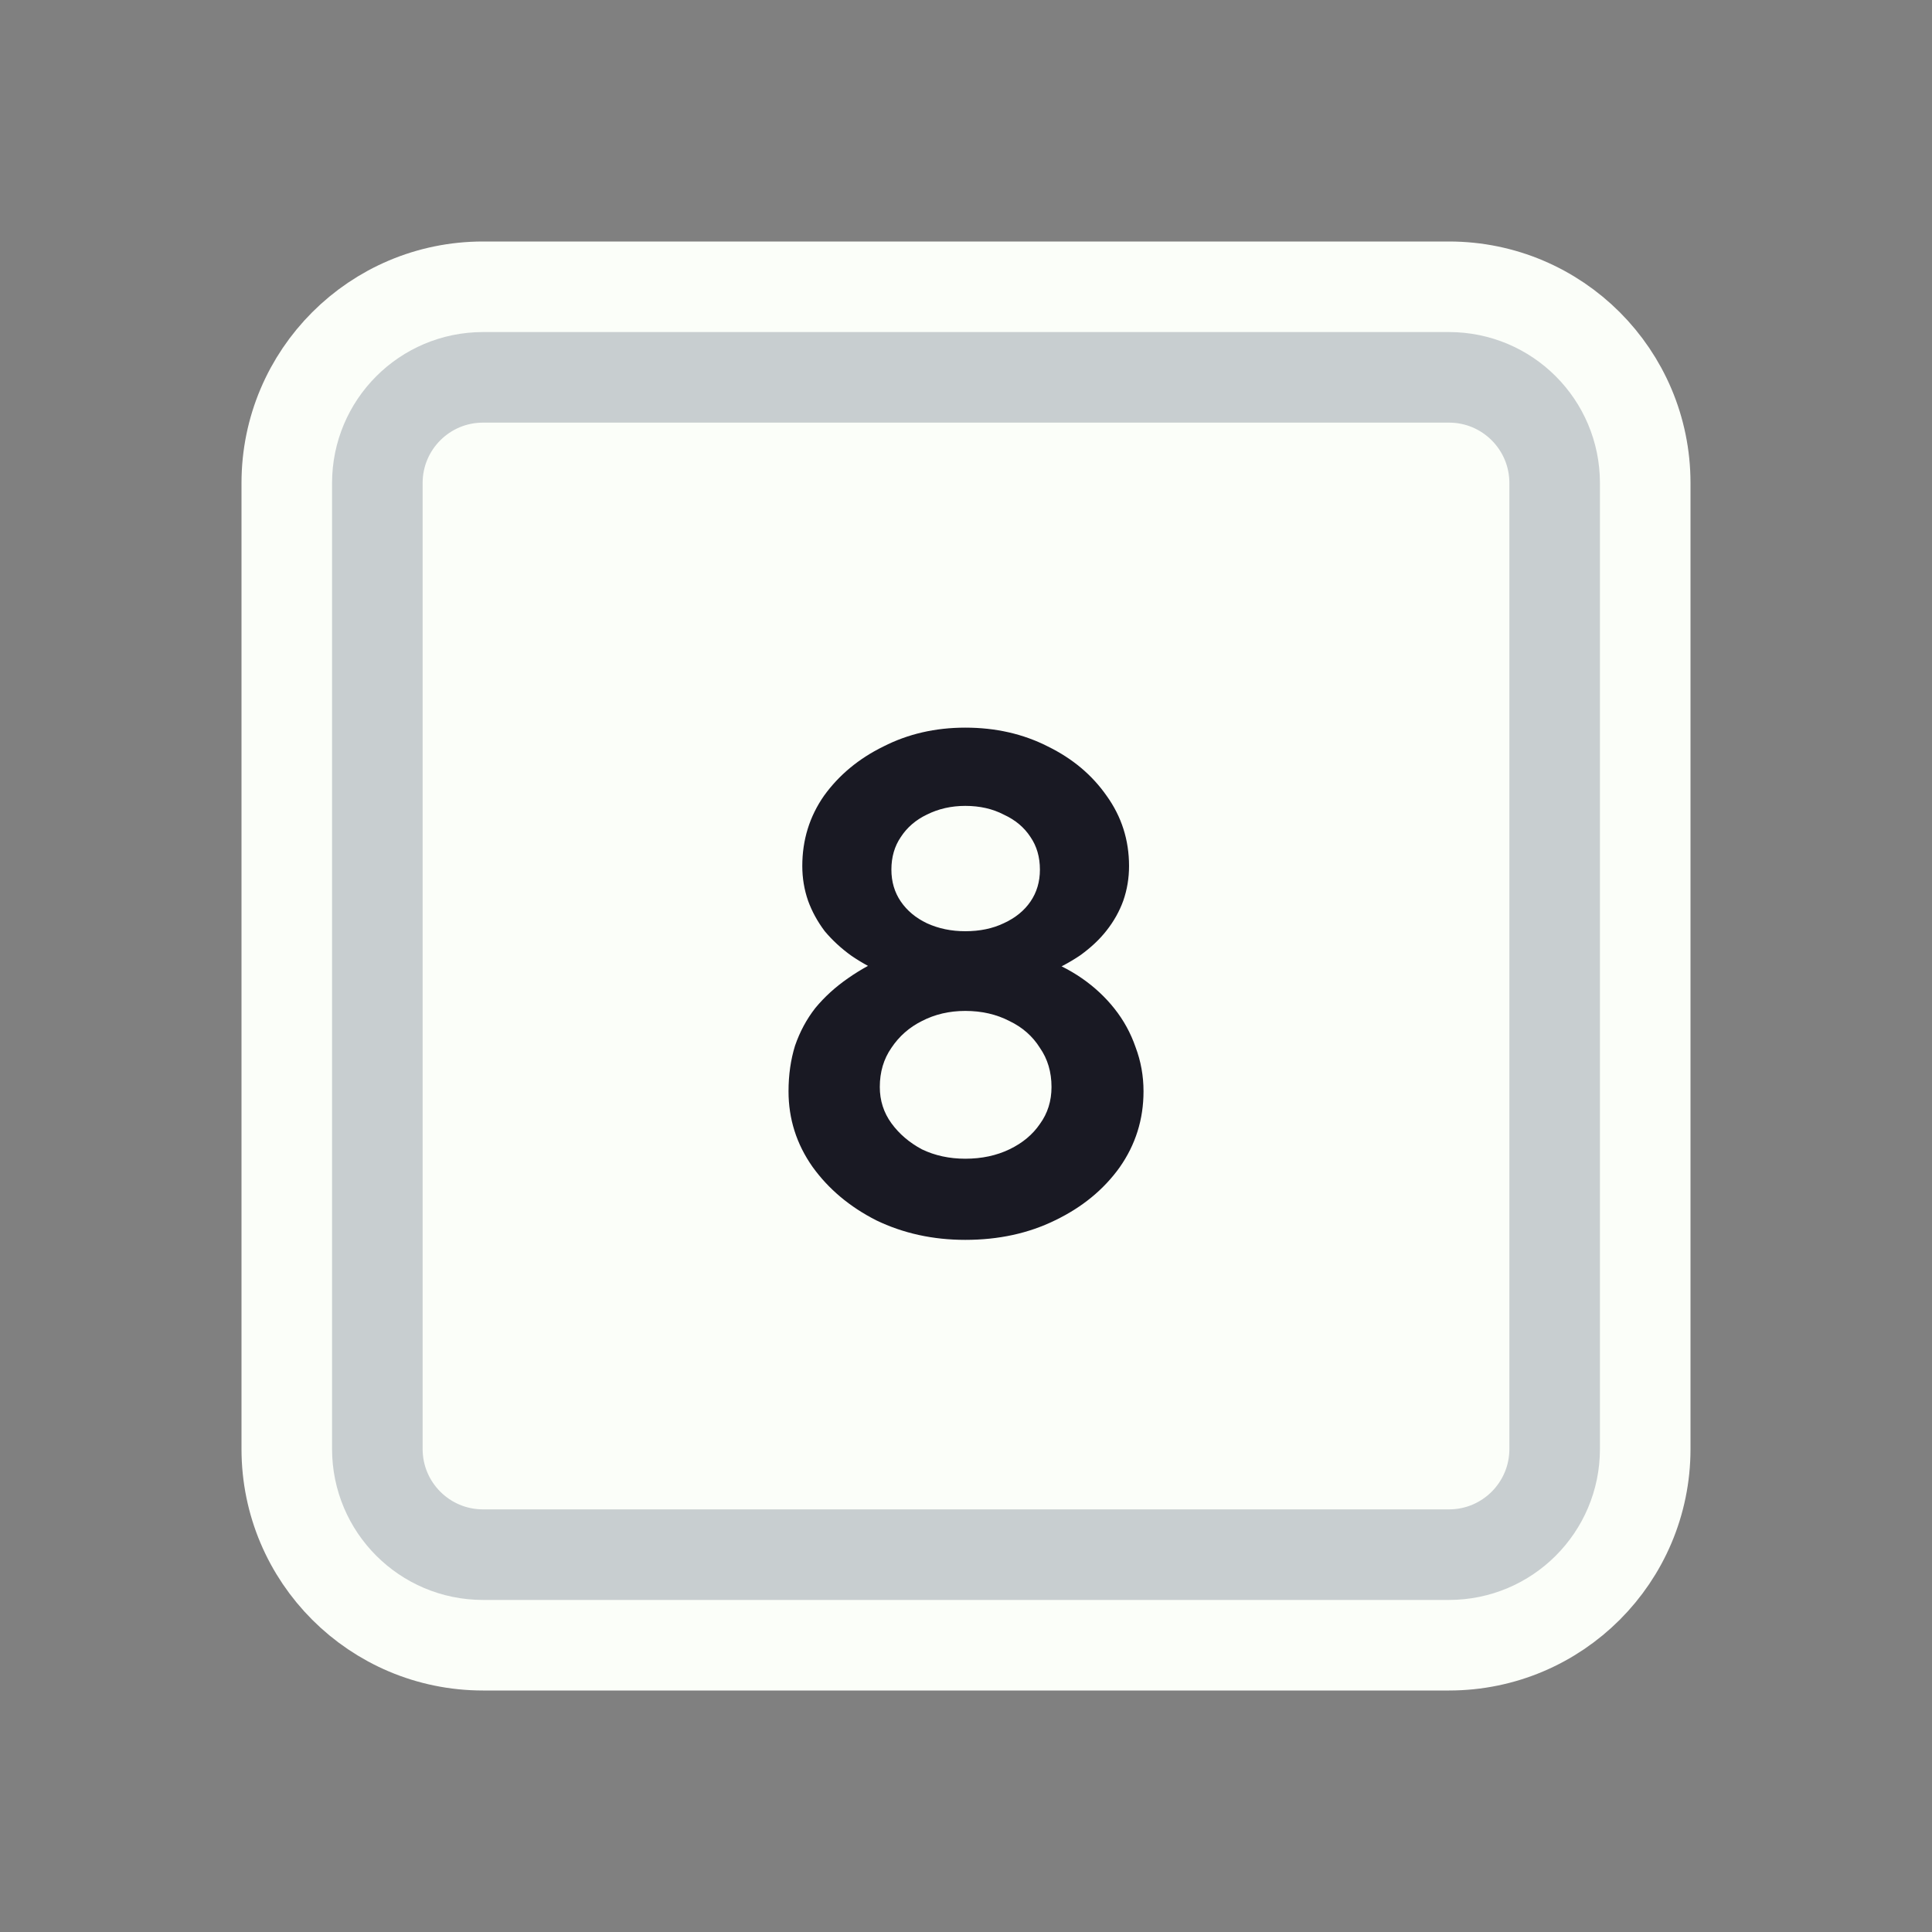 <svg width="128" height="128" viewBox="0 0 128 128" fill="none" xmlns="http://www.w3.org/2000/svg">
<rect x="0" y="0" width="128" height="128" fill="#808080" stroke="none"/>
<path d="M52 19H76H96C103.18 19 109 24.82 109 32V35.2V54.4V96C109 103.18 103.18 109 96 109H76H64H52H32C24.82 109 19 103.18 19 96V54.4V32C19 24.82 24.82 19 32 19H52Z" fill="#FBFEF9" stroke="#FBFEF9" stroke-width="6"/>
<path d="M53.5 25H74.5H96C99.866 25 103 28.134 103 32V38.8V55.6V96C103 99.866 99.866 103 96 103H74.5H64H53.5H32C28.134 103 25 99.866 25 96V55.6V32C25 28.134 28.134 25 32 25H53.5Z" fill="#FBFEF9" stroke="#C8CED0" stroke-width="6"/>
<path d="M63.953 82.144C61.809 82.144 59.842 81.712 58.05 80.848C56.289 79.952 54.882 78.768 53.825 77.296C52.77 75.792 52.242 74.128 52.242 72.304C52.242 71.216 52.386 70.208 52.673 69.28C52.993 68.352 53.441 67.52 54.017 66.784C54.626 66.048 55.346 65.392 56.178 64.816C57.041 64.208 58.017 63.68 59.105 63.232L58.721 64.576C57.889 64.224 57.121 63.808 56.417 63.328C55.745 62.848 55.154 62.304 54.642 61.696C54.161 61.056 53.794 60.384 53.538 59.68C53.282 58.944 53.154 58.176 53.154 57.376C53.154 55.648 53.633 54.096 54.593 52.72C55.586 51.344 56.898 50.256 58.529 49.456C60.161 48.624 61.969 48.208 63.953 48.208C65.969 48.208 67.793 48.624 69.425 49.456C71.058 50.256 72.353 51.344 73.314 52.72C74.305 54.096 74.802 55.648 74.802 57.376C74.802 58.176 74.674 58.944 74.418 59.68C74.162 60.384 73.793 61.04 73.314 61.648C72.865 62.224 72.29 62.768 71.585 63.28C70.882 63.76 70.066 64.192 69.138 64.576L68.897 63.424C69.921 63.776 70.85 64.24 71.681 64.816C72.513 65.392 73.234 66.064 73.841 66.832C74.45 67.6 74.913 68.448 75.234 69.376C75.585 70.304 75.761 71.28 75.761 72.304C75.761 74.16 75.234 75.84 74.177 77.344C73.121 78.816 71.698 79.984 69.906 80.848C68.145 81.712 66.162 82.144 63.953 82.144ZM63.953 76.768C65.041 76.768 66.017 76.56 66.882 76.144C67.746 75.728 68.418 75.168 68.897 74.464C69.409 73.76 69.665 72.944 69.665 72.016C69.665 71.024 69.409 70.16 68.897 69.424C68.418 68.656 67.746 68.064 66.882 67.648C66.017 67.2 65.041 66.976 63.953 66.976C62.898 66.976 61.938 67.2 61.074 67.648C60.242 68.064 59.569 68.656 59.057 69.424C58.545 70.16 58.289 71.024 58.289 72.016C58.289 72.912 58.545 73.712 59.057 74.416C59.569 75.12 60.242 75.696 61.074 76.144C61.938 76.56 62.898 76.768 63.953 76.768ZM63.953 61.696C64.913 61.696 65.761 61.52 66.498 61.168C67.266 60.816 67.858 60.336 68.273 59.728C68.689 59.12 68.897 58.416 68.897 57.616C68.897 56.784 68.689 56.064 68.273 55.456C67.858 54.816 67.266 54.32 66.498 53.968C65.761 53.584 64.913 53.392 63.953 53.392C63.026 53.392 62.178 53.584 61.41 53.968C60.673 54.32 60.097 54.816 59.681 55.456C59.266 56.064 59.057 56.784 59.057 57.616C59.057 58.416 59.266 59.12 59.681 59.728C60.097 60.336 60.673 60.816 61.41 61.168C62.178 61.52 63.026 61.696 63.953 61.696Z" fill="#191923"/>
</svg>
